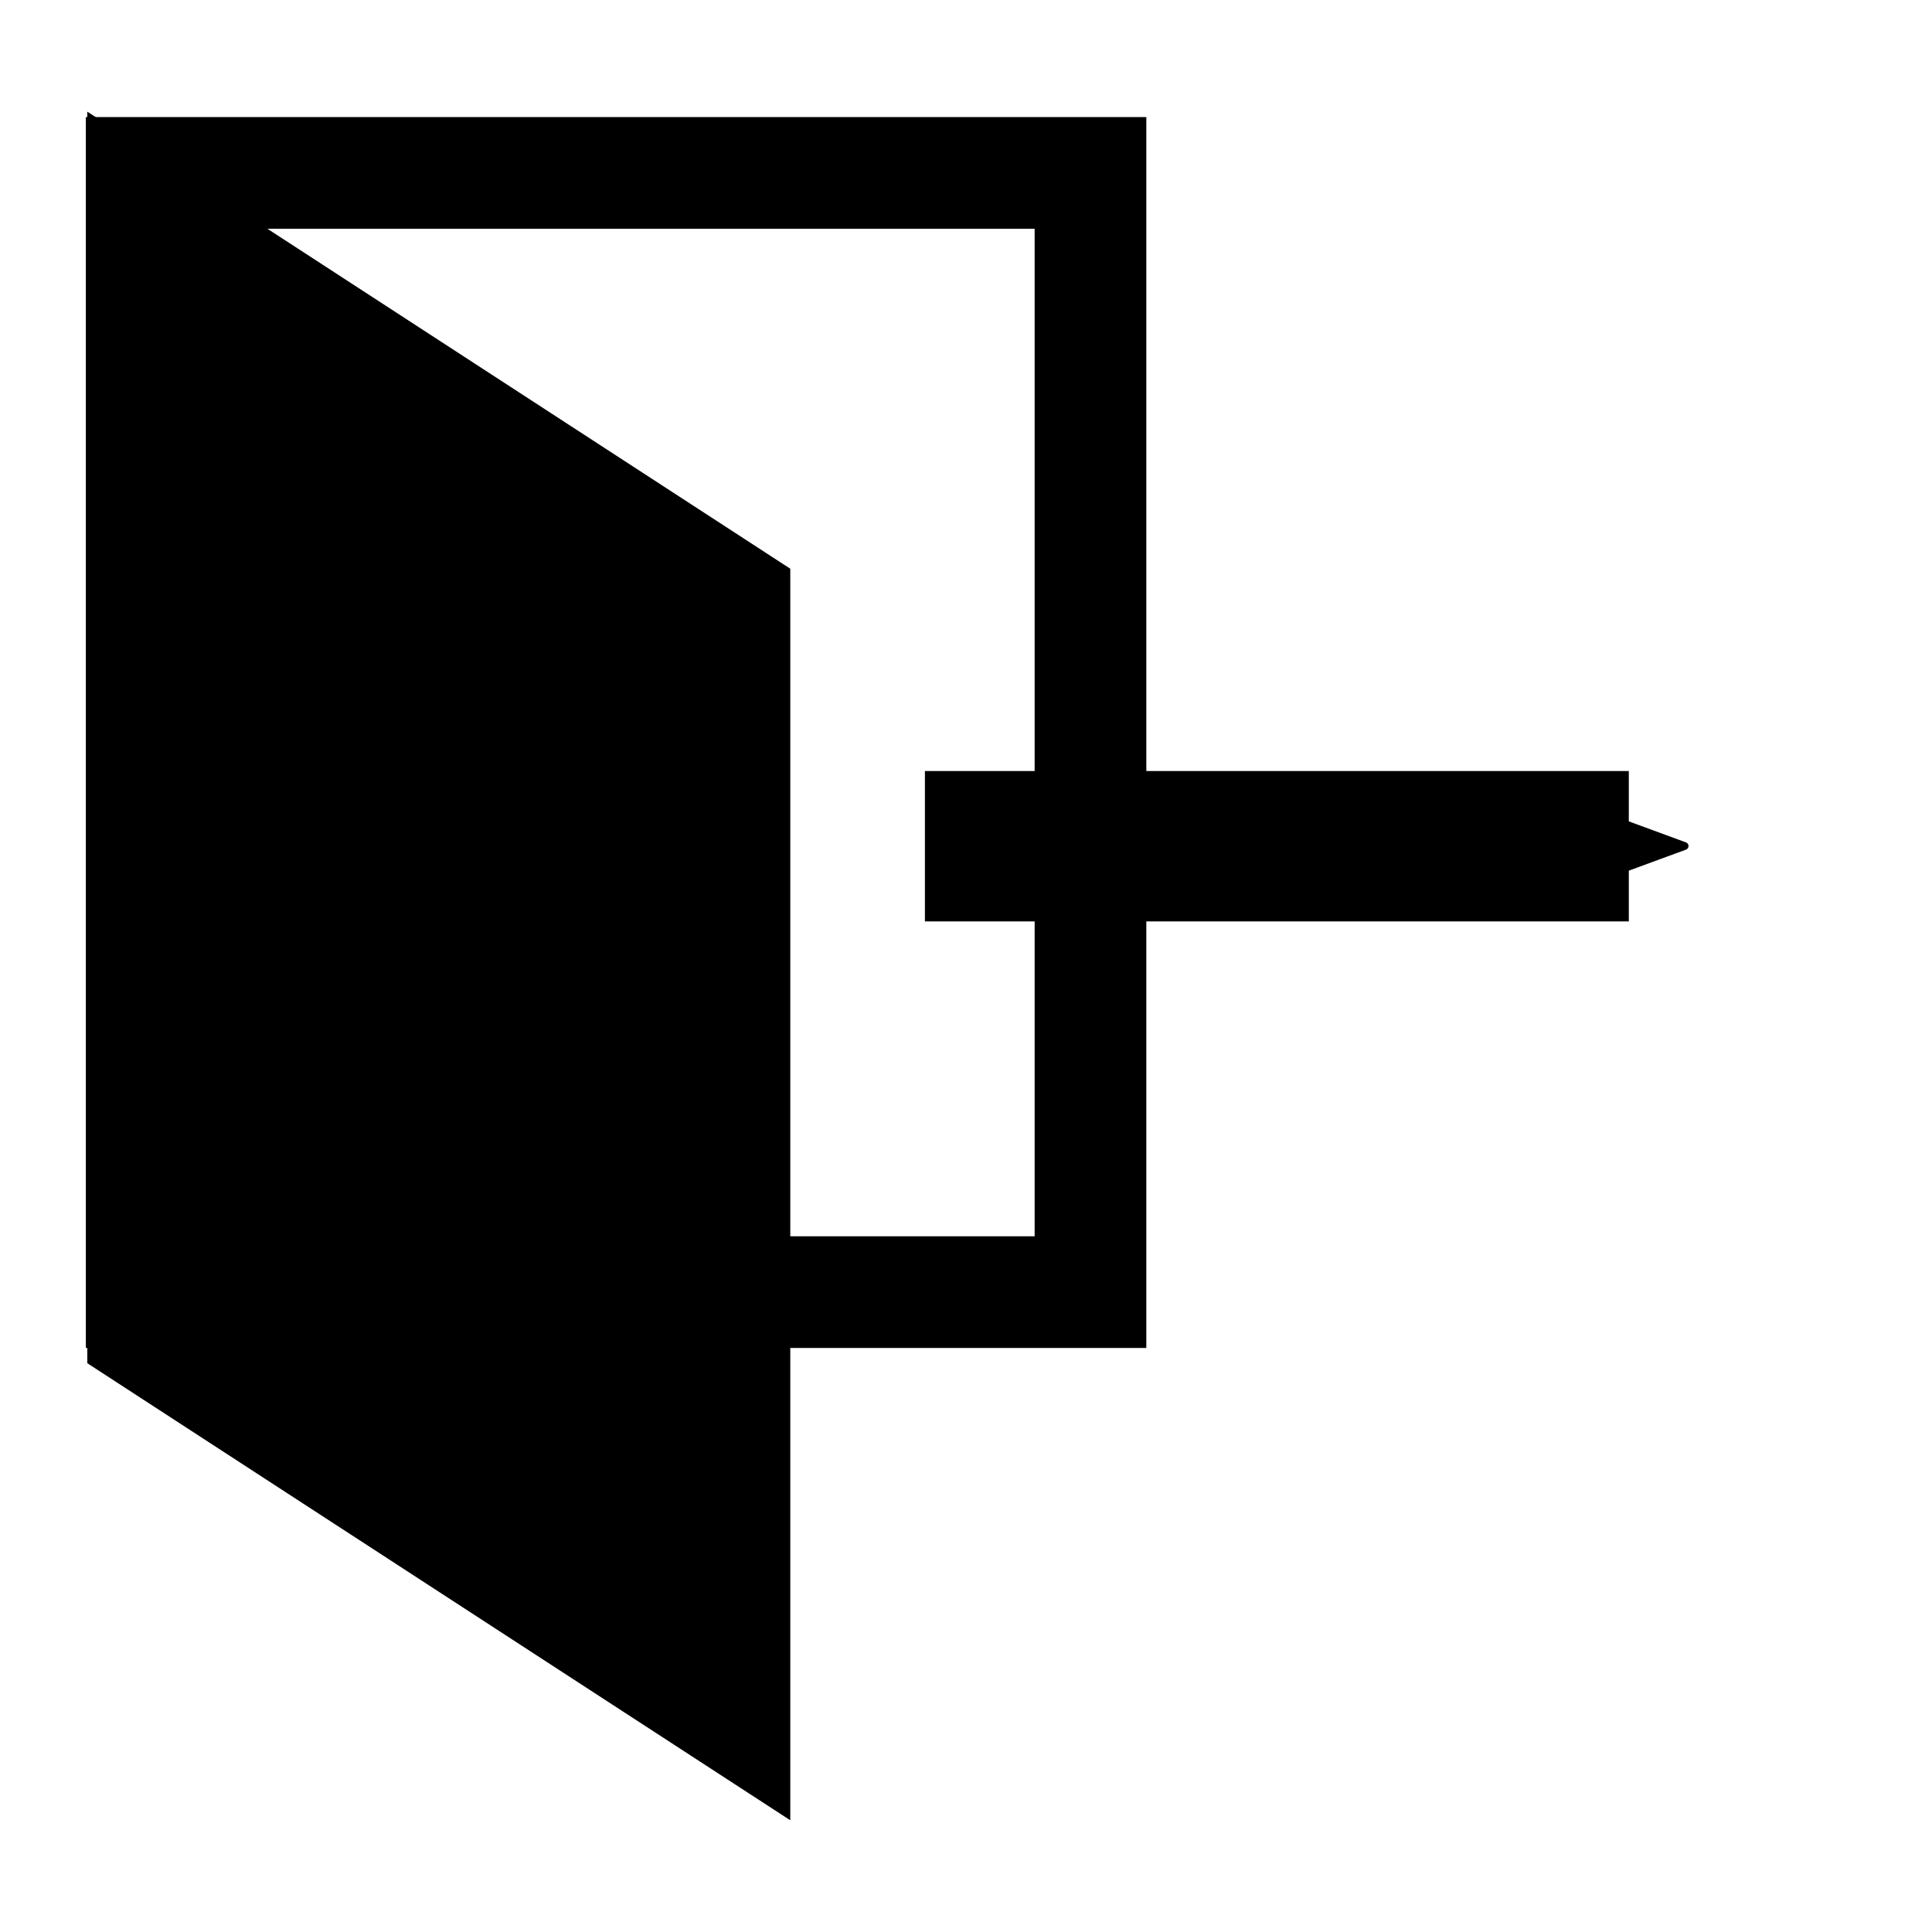 <?xml version="1.0" encoding="UTF-8" standalone="no"?>
<!-- Created with Inkscape (http://www.inkscape.org/) -->

<svg
   xmlns:dc="http://purl.org/dc/elements/1.1/"
   xmlns:cc="http://creativecommons.org/ns#"
   xmlns:rdf="http://www.w3.org/1999/02/22-rdf-syntax-ns#"
   xmlns:svg="http://www.w3.org/2000/svg"
   xmlns="http://www.w3.org/2000/svg"
   xmlns:sodipodi="http://sodipodi.sourceforge.net/DTD/sodipodi-0.dtd"
   xmlns:inkscape="http://www.inkscape.org/namespaces/inkscape"
   width="30mm"
   height="30mm"
   viewBox="0 0 30 30"
   version="1.1"
   id="svg3870"
   inkscape:version="0.92.3 (2405546, 2018-03-11)"
   sodipodi:docname="Exit.svg">
  <defs
     id="defs3864">
    <clipPath
       id="clipPath">
      <rect
         style="fill:#999999;fill-opacity:1;stroke:none;stroke-width:0.292"
         id="rect898"
         width="30"
         height="30"
         x="21.923"
         y="161.899" />
    </clipPath>
    <clipPath
       id="clipPath-3">
      <rect
         style="fill:#999999;fill-opacity:1;stroke:none;stroke-width:0.292"
         id="rect898-6"
         width="30"
         height="30"
         x="21.923"
         y="161.899" />
    </clipPath>
    <clipPath
       id="clipPath1896">
      <rect
         style="fill:#999999;fill-opacity:1;stroke:none;stroke-width:0.292"
         id="rect1894"
         width="30"
         height="30"
         x="21.923"
         y="161.899" />
    </clipPath>
    <marker
       inkscape:stockid="Arrow2Send"
       orient="auto"
       refY="0"
       refX="0"
       id="Arrow2Send"
       style="overflow:visible"
       inkscape:isstock="true">
      <path
         inkscape:connector-curvature="0"
         id="path2656"
         style="fill:#000000;fill-opacity:1;fill-rule:evenodd;stroke:#000000;stroke-width:0.625;stroke-linejoin:round;stroke-opacity:1"
         d="M 8.719,4.034 -2.207,0.016 8.719,-4.002 c -1.745,2.372 -1.735,5.617 -6e-7,8.035 z"
         transform="matrix(-0.3,0,0,-0.3,0.69,0)" />
    </marker>
  </defs>
  <sodipodi:namedview
     id="base"
     pagecolor="#ffffff"
     bordercolor="#666666"
     borderopacity="1.0"
     inkscape:pageopacity="0.0"
     inkscape:pageshadow="2"
     inkscape:zoom="1.4"
     inkscape:cx="-3.5390128"
     inkscape:cy="99.123041"
     inkscape:document-units="mm"
     inkscape:current-layer="layer1"
     showgrid="false"
     inkscape:window-width="2560"
     inkscape:window-height="1363"
     inkscape:window-x="0"
     inkscape:window-y="0"
     inkscape:window-maximized="1"
     inkscape:pagecheckerboard="false" />
  <g
     inkscape:label="Layer 1"
     inkscape:groupmode="layer"
     id="layer1"
     transform="translate(0,-267)">
    <g
       id="g3780"
       transform="translate(-22.512,-441.203)">
      <rect
         y="710.888"
         x="24.712"
         height="17.379"
         width="14.733"
         id="rect2604"
         style="fill:none;fill-opacity:1;stroke:#000000;stroke-width:1.734;stroke-miterlimit:4;stroke-dasharray:none;stroke-dashoffset:0;stroke-opacity:1" />
      <path
         sodipodi:nodetypes="ccccc"
         inkscape:connector-curvature="0"
         id="rect2612"
         d="m 24.726,711.519 9.199,5.981 v 17.386 l -9.199,-5.981 z"
         style="fill:#000000;fill-opacity:1;stroke:#000000;stroke-width:1.717;stroke-miterlimit:4;stroke-dasharray:none;stroke-dashoffset:0;stroke-opacity:1" />
      <path
         inkscape:connector-curvature="0"
         id="path2621"
         d="M 36.874,721.343 H 47.804"
         style="fill:none;stroke:#000000;stroke-width:2.335;stroke-linecap:butt;stroke-linejoin:miter;stroke-opacity:1;marker-end:url(#Arrow2Send)" />
    </g>
  </g>
</svg>
